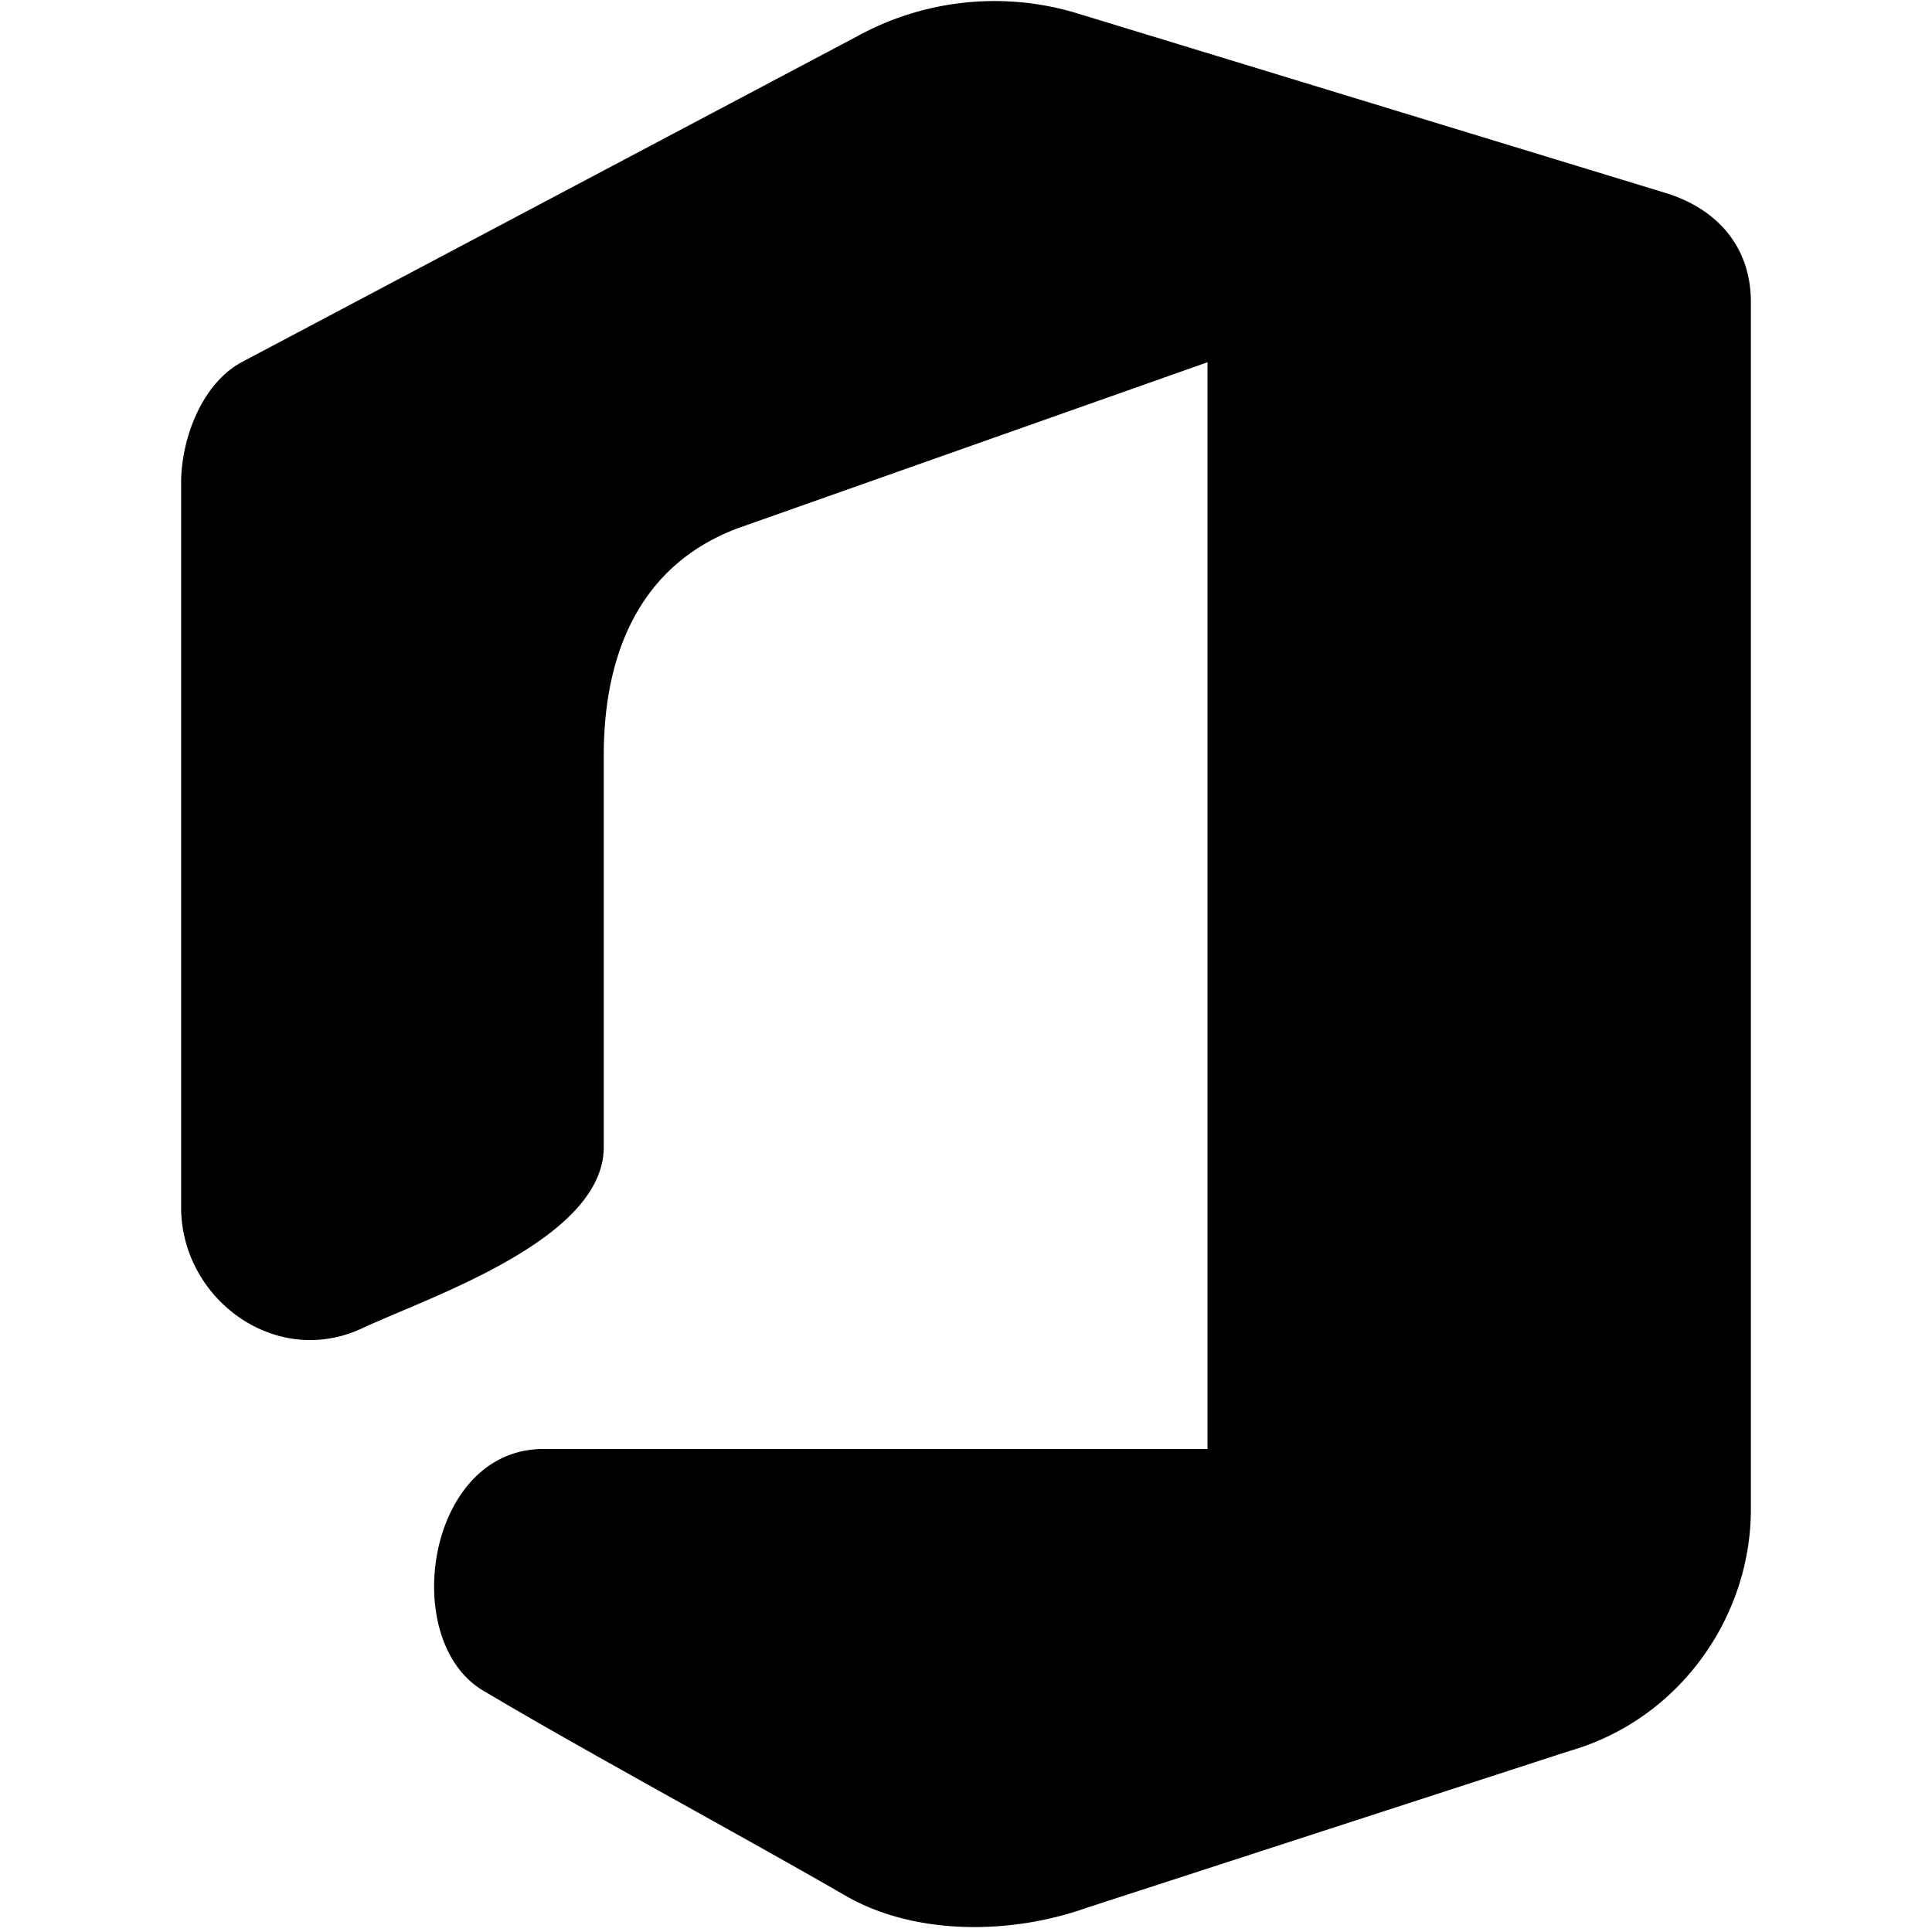 <svg width="16" height="16" fill="none" viewBox="0 0 16 16" xmlns="http://www.w3.org/2000/svg">
  <path fill="currentColor" d="M2 3 7.1.3A2.361 2.361 0 0 1 8.9.104L13.8 1.6c.442.138.7.464.7.9v10c0 .89-.59 1.738-1.5 2l-4.002 1.3c-.63.224-1.425.23-1.998-.102-.83-.48-2.115-1.172-3-1.698-.699-.416-.468-2 .5-2H10V3L6.112 4.374C5.289 4.682 5 5.427 5 6.257V9.5c0 .766-1.447 1.241-2 1.5-.72.337-1.5-.246-1.5-1V4c0-.36.167-.818.5-1Z"/>
</svg>
